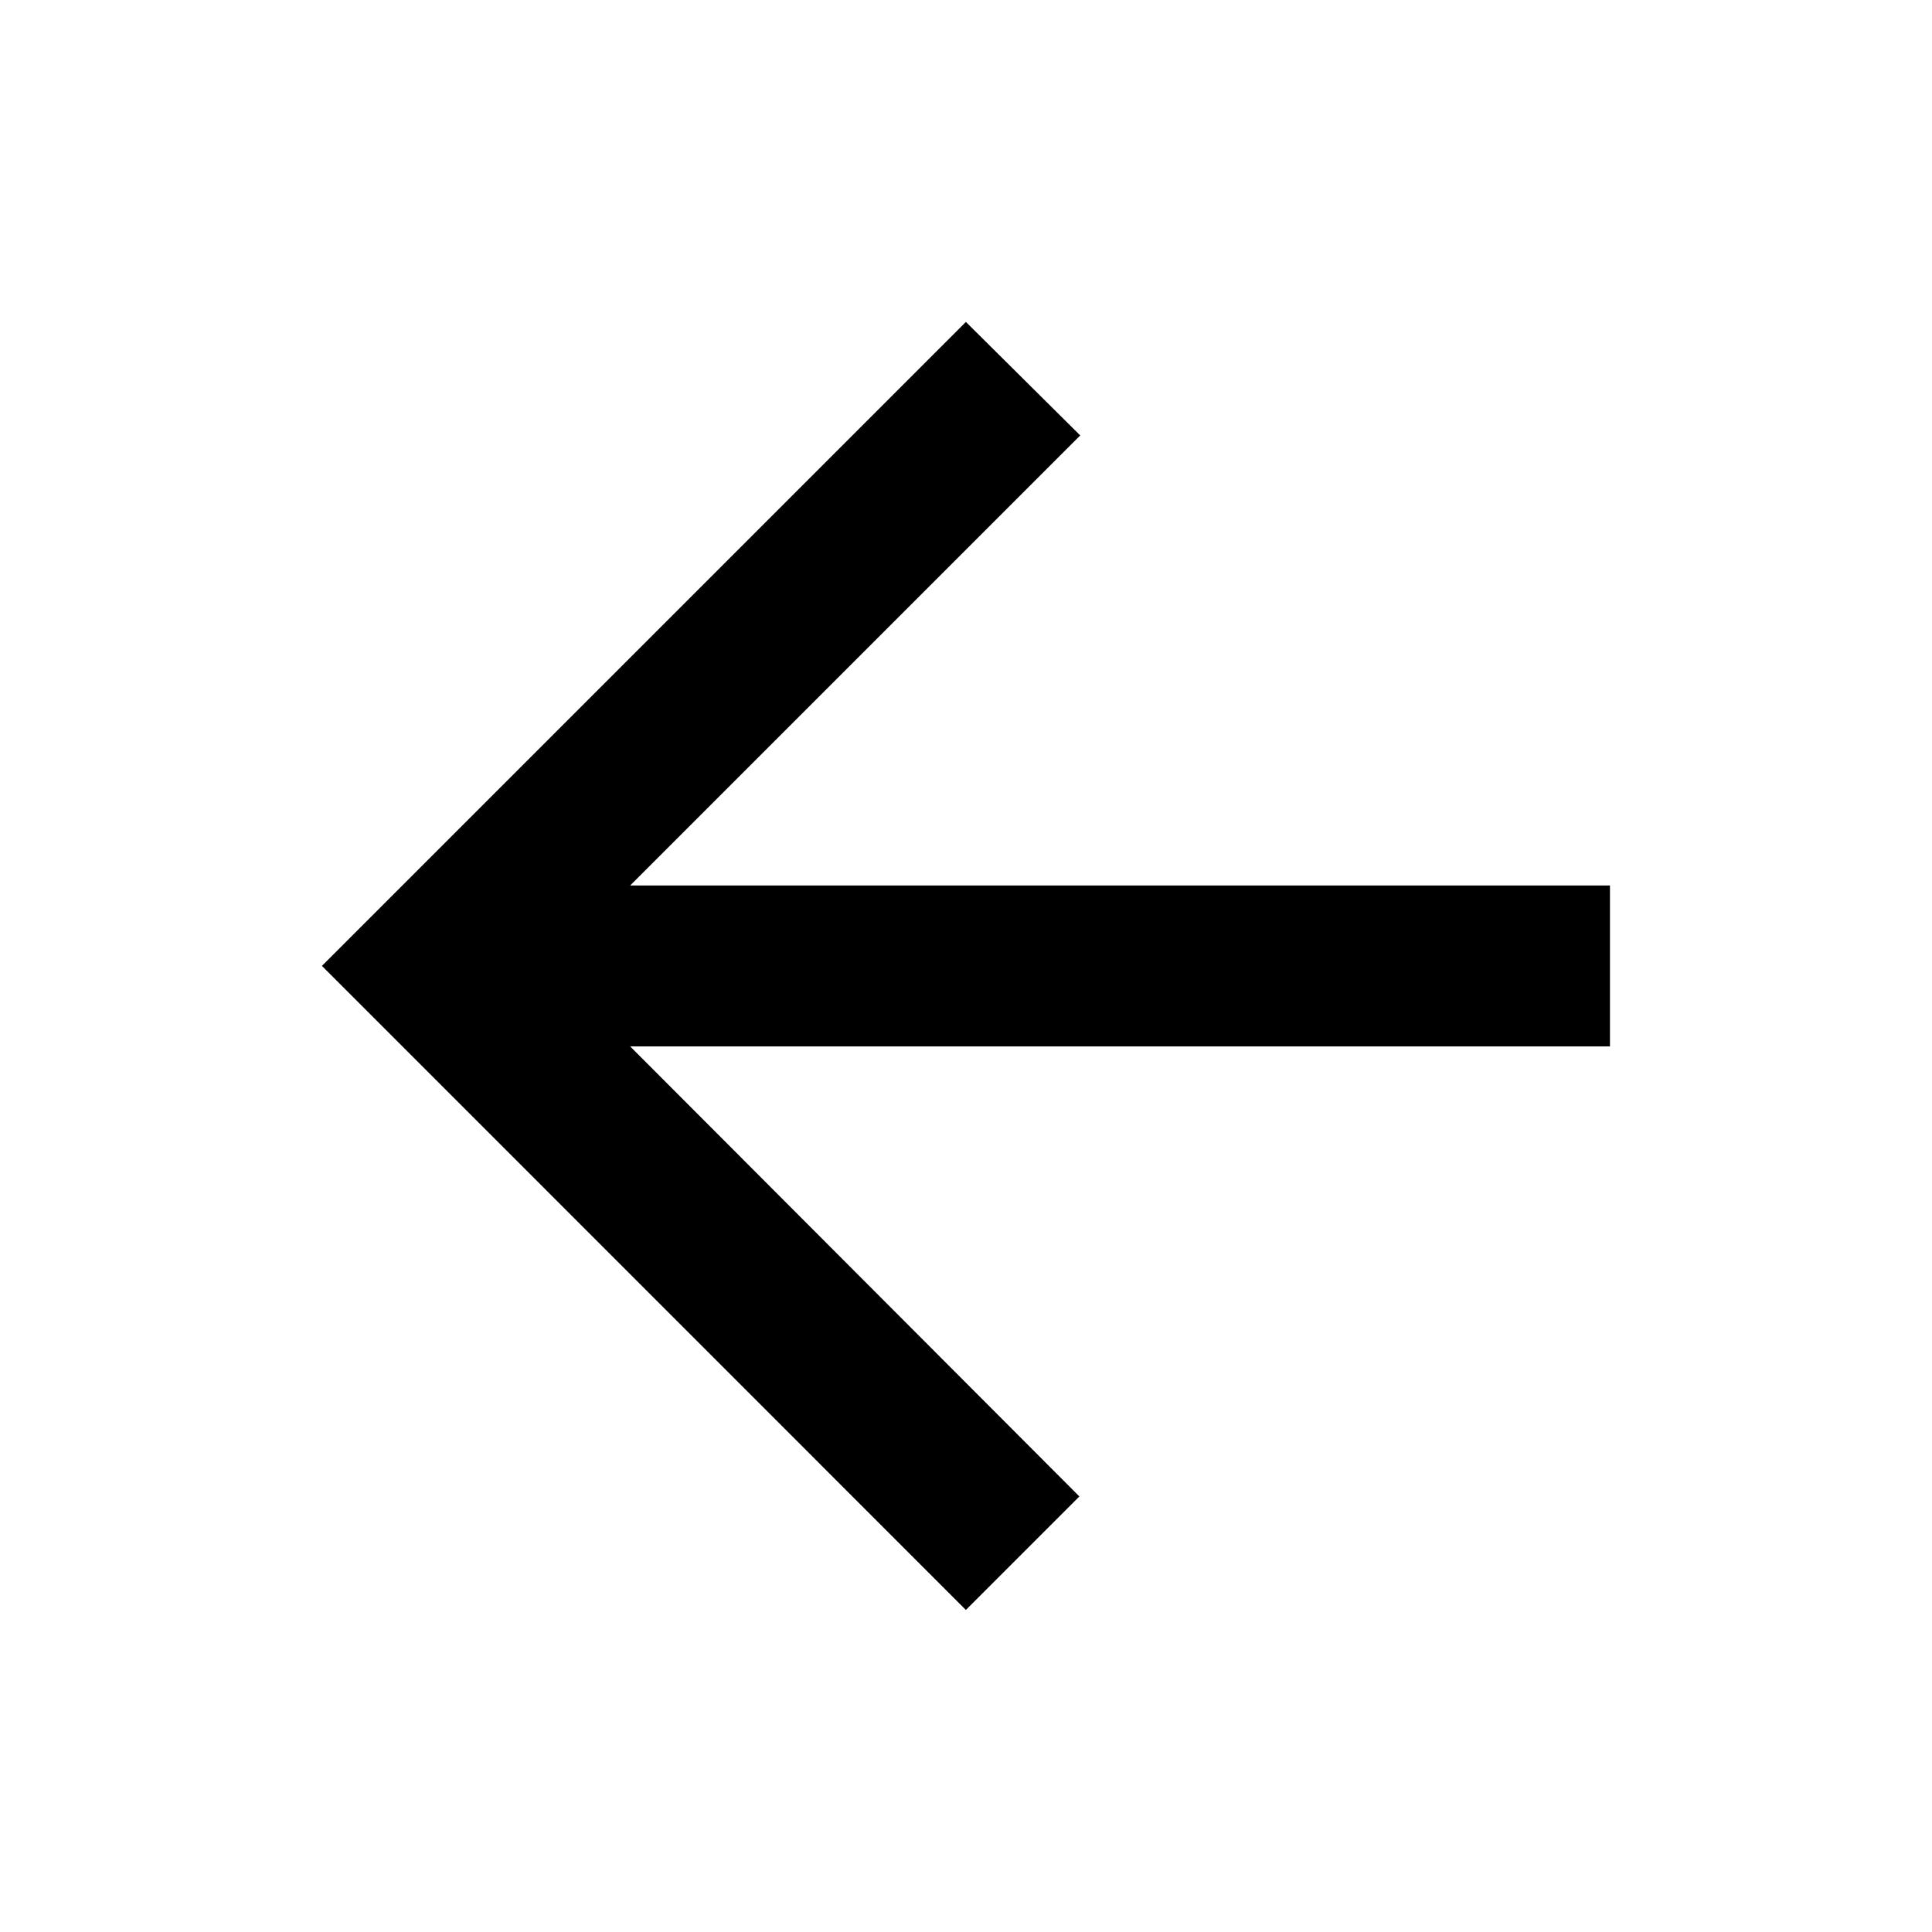<svg width="16" height="16" viewBox="0 0 16 16" fill="none" xmlns="http://www.w3.org/2000/svg">
<path d="M13.333 7.333H5.219L8.946 3.606L7.999 2.666L2.666 7.999L7.999 13.333L8.939 12.393L5.219 8.666H13.333V7.333Z" fill="black"/>
</svg>
